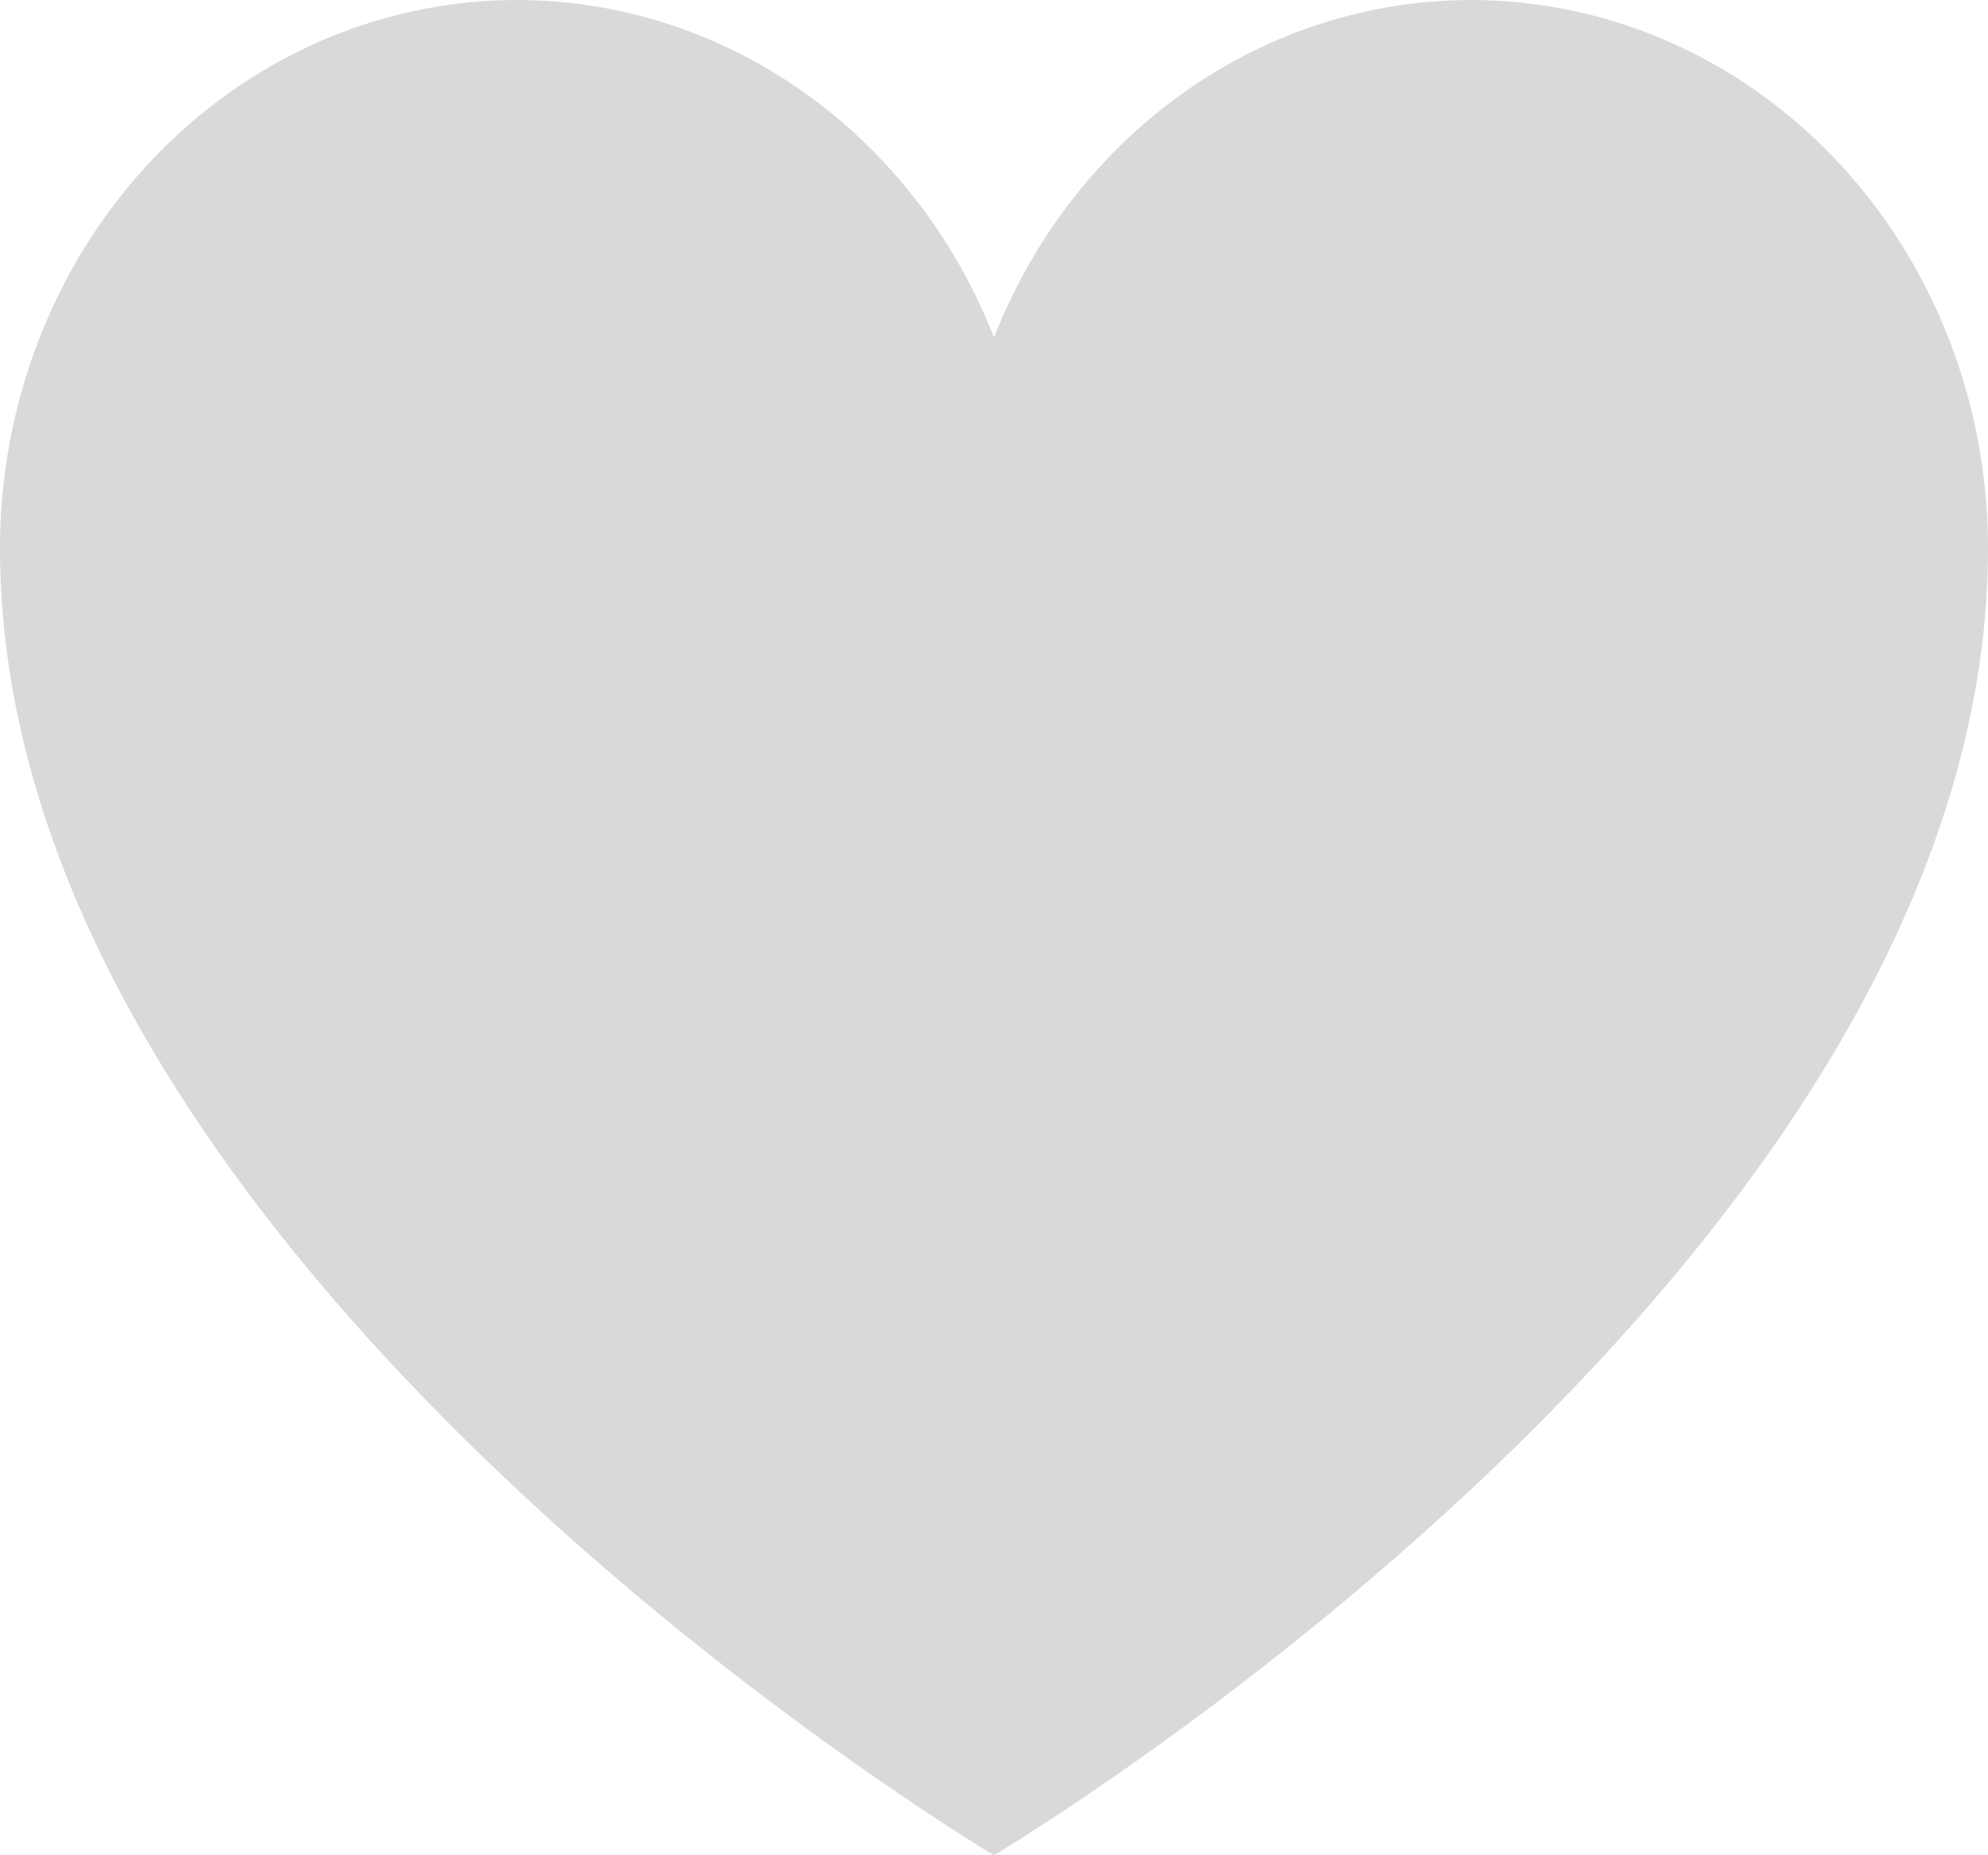 <svg width="30" height="28" viewBox="0 0 30 28" fill="none" xmlns="http://www.w3.org/2000/svg">
<path d="M15 28C15 28 0 19.091 0 8.273C0 6.36 0.625 4.507 1.768 3.028C2.911 1.549 4.502 0.536 6.27 0.161C8.038 -0.214 9.875 0.072 11.466 0.971C13.058 1.87 14.306 3.326 15 5.091C15.694 3.326 16.942 1.87 18.534 0.971C20.125 0.072 21.962 -0.214 23.73 0.161C25.498 0.536 27.089 1.549 28.232 3.028C29.375 4.507 30 6.36 30 8.273C30 19.091 15 28 15 28Z" fill="#D9D9D9"/>
</svg>
